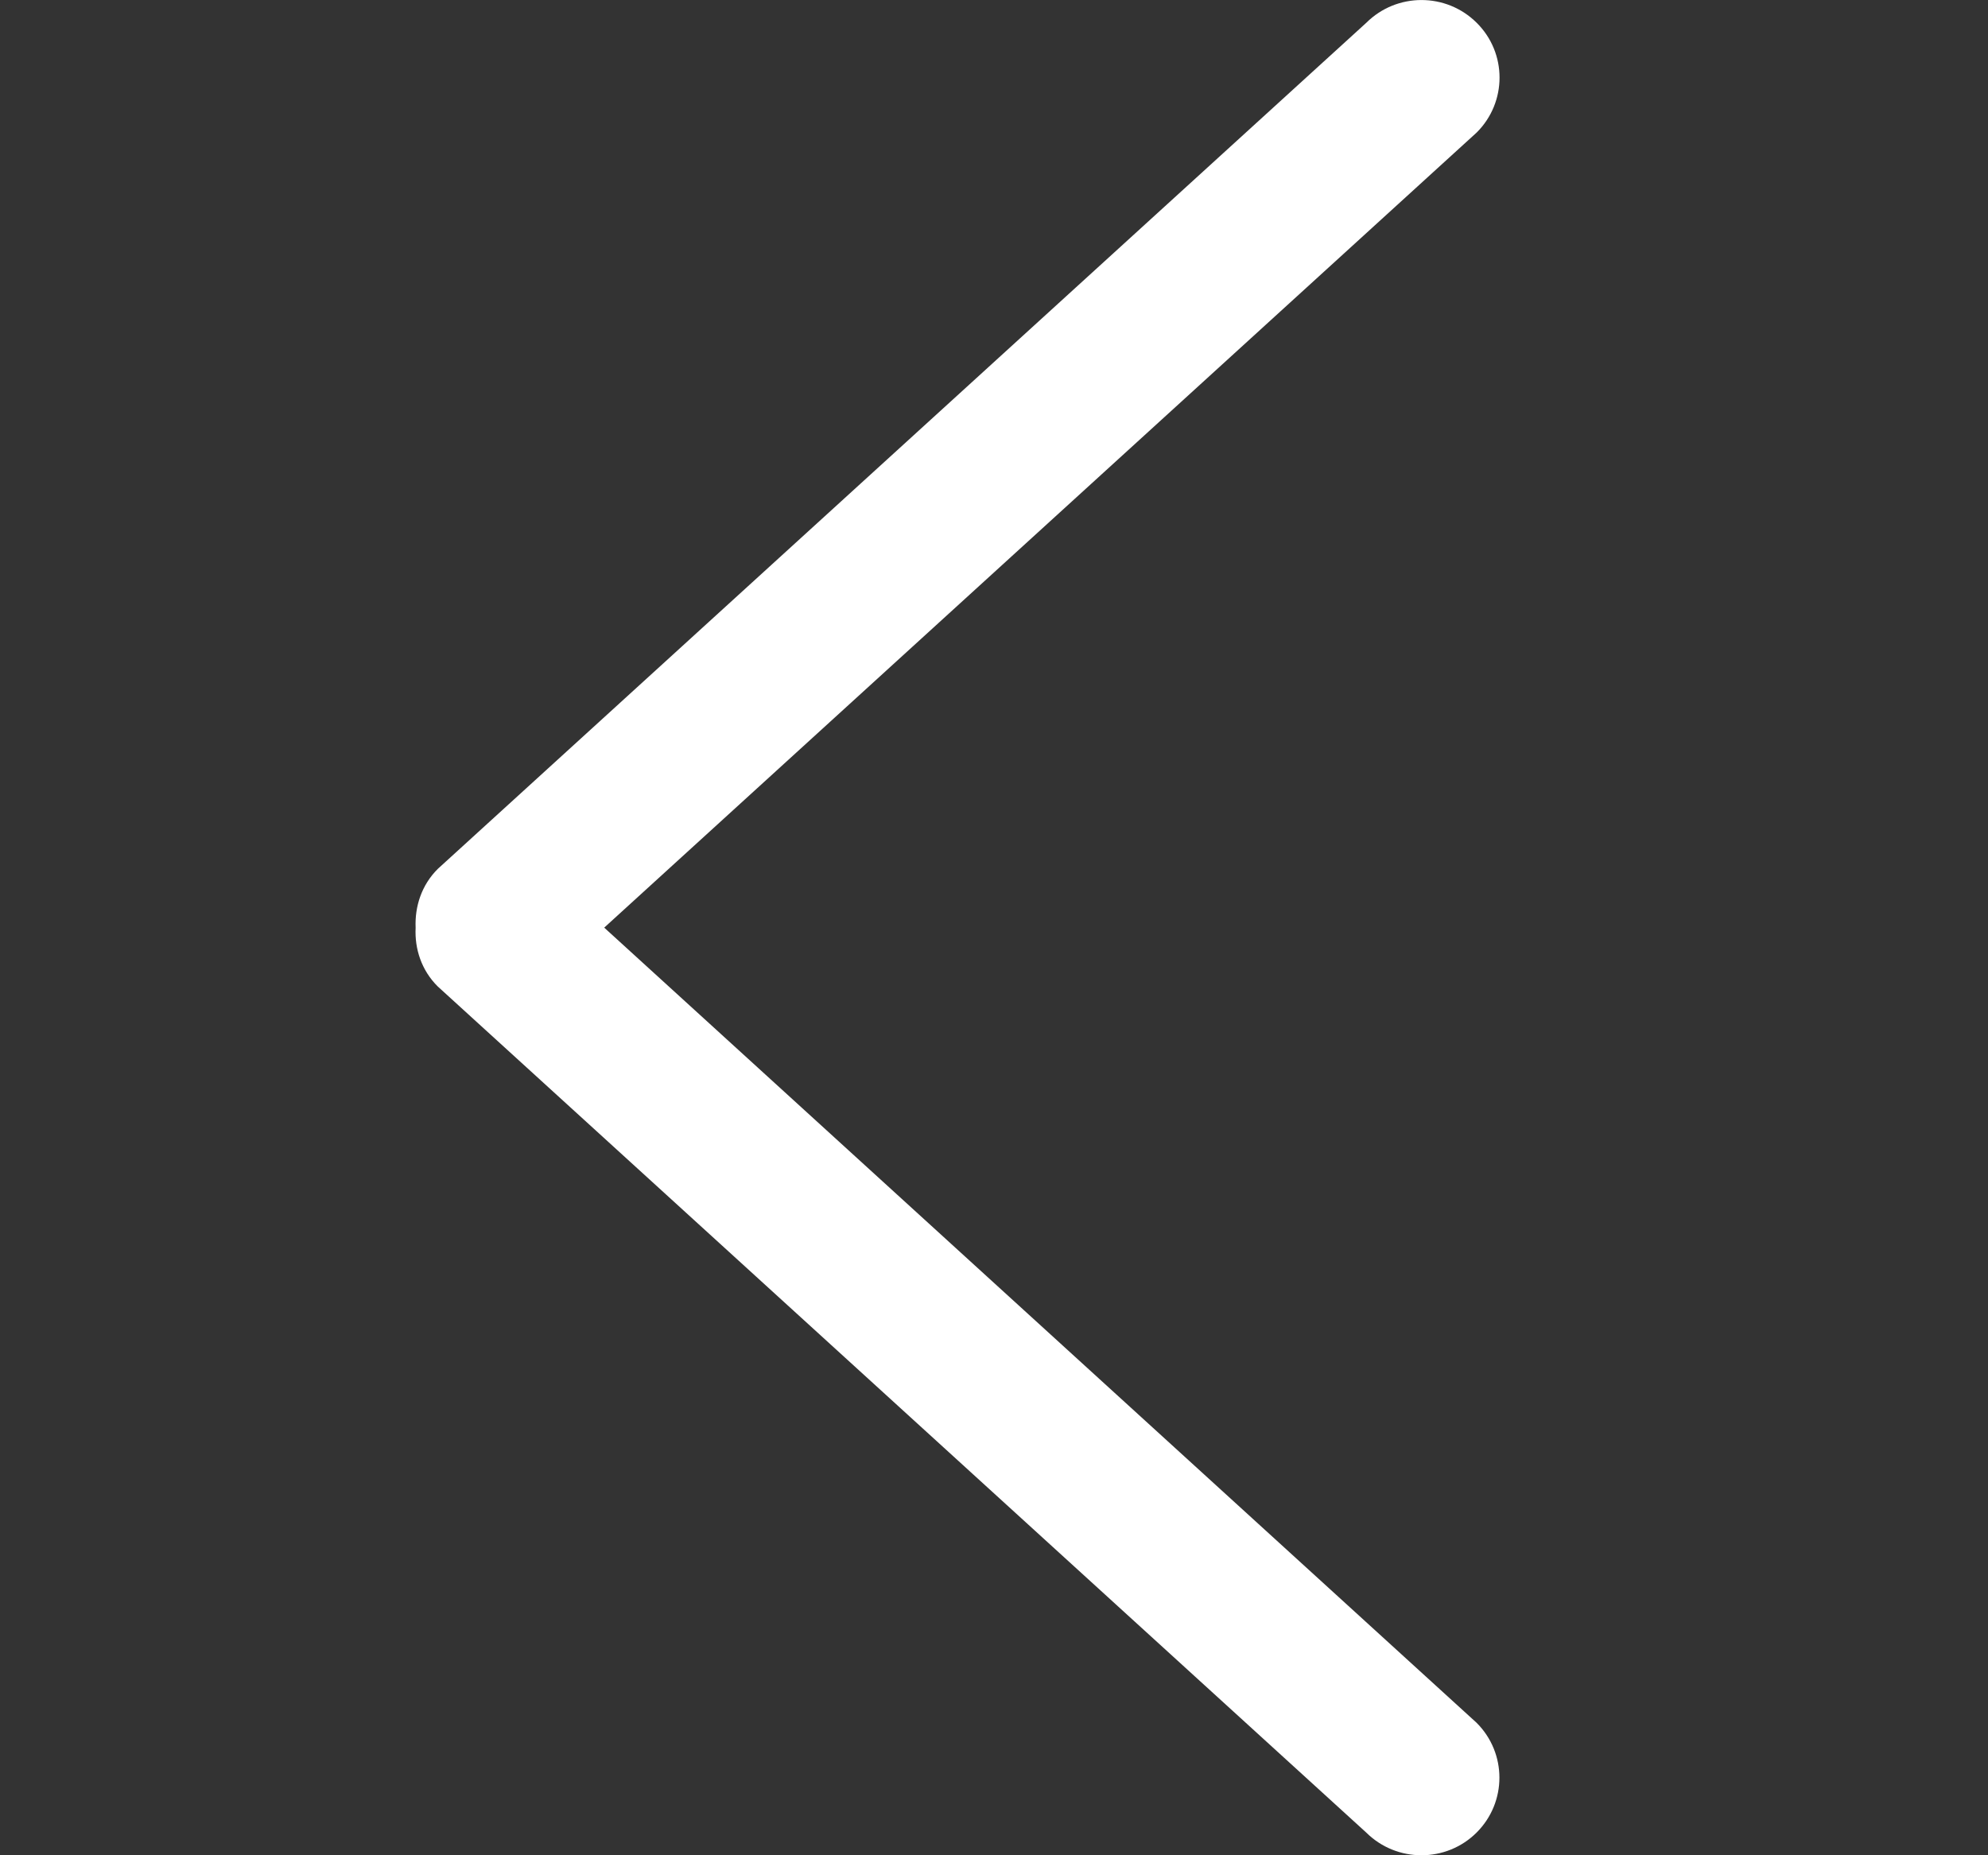 <svg width="15" height="14" viewBox="0 0 15 14" fill="none" xmlns="http://www.w3.org/2000/svg">
<rect x="0" y="0" width="15" height="14" fill="#333333" stroke="none"/>
<path d="M3.304 6.556L10.309 0.172C10.539 -0.057 10.912 -0.057 11.142 0.172C11.372 0.4 11.372 0.771 11.142 1L4.559 7L11.141 13C11.371 13.229 11.371 13.6 11.141 13.829C10.912 14.057 10.539 14.057 10.309 13.829L3.303 7.444C3.18 7.322 3.128 7.16 3.136 7.001C3.129 6.84 3.181 6.678 3.304 6.556Z" fill="white"/>
</svg>
